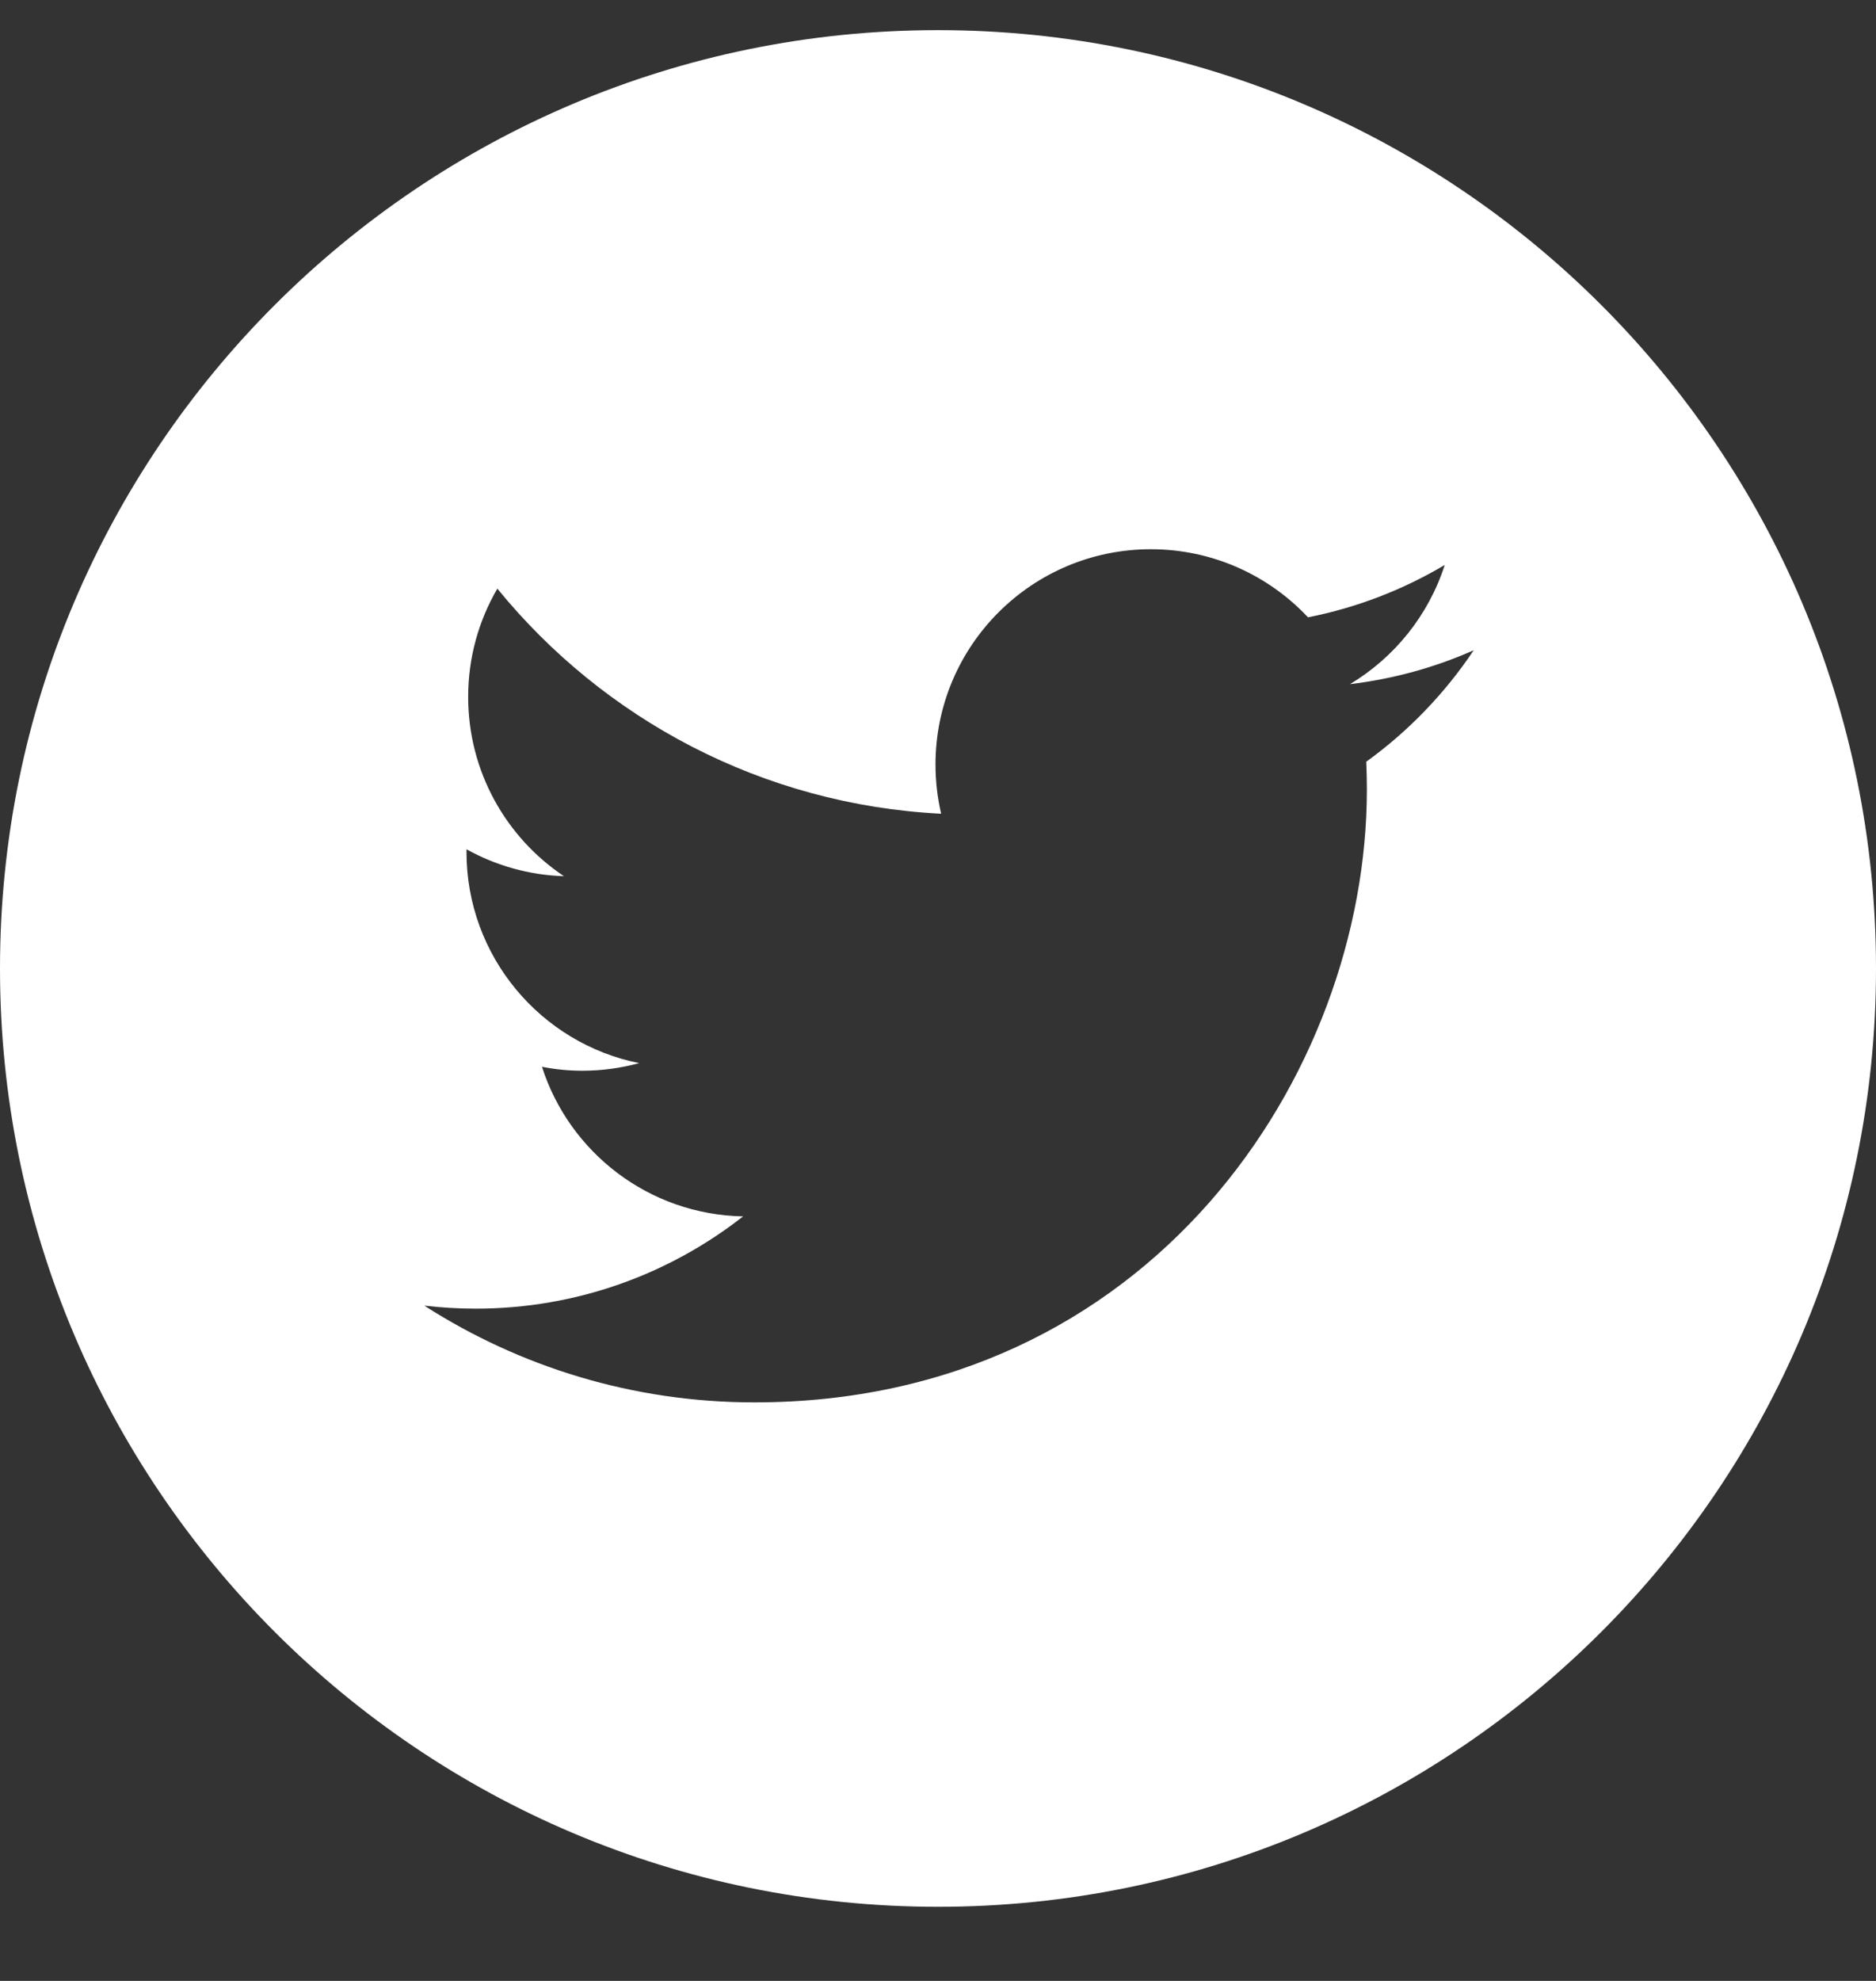 <svg width="18" height="19" viewBox="0 0 18 19" fill="none" xmlns="http://www.w3.org/2000/svg">
<rect x="0" y="0" width="18" height="19" fill="#333333" stroke="none"/>
<g clip-path="url(#clip0)">
<path d="M9 0.289C4.03 0.289 0 4.319 0 9.289C0 14.259 4.03 18.289 9 18.289C13.97 18.289 18 14.259 18 9.289C18 4.319 13.97 0.289 9 0.289ZM13.109 7.306C13.113 7.395 13.115 7.484 13.115 7.573C13.115 10.303 11.037 13.451 7.238 13.451H7.238H7.238C6.071 13.451 4.985 13.109 4.071 12.523C4.233 12.542 4.397 12.552 4.564 12.552C5.532 12.552 6.423 12.221 7.13 11.667C6.225 11.65 5.463 11.053 5.2 10.232C5.326 10.257 5.455 10.27 5.588 10.27C5.777 10.27 5.959 10.244 6.133 10.197C5.188 10.008 4.476 9.172 4.476 8.172C4.476 8.163 4.476 8.154 4.476 8.146C4.754 8.3 5.073 8.394 5.411 8.404C4.857 8.034 4.492 7.401 4.492 6.684C4.492 6.306 4.594 5.951 4.772 5.646C5.791 6.896 7.313 7.718 9.03 7.805C8.995 7.653 8.976 7.496 8.976 7.333C8.976 6.193 9.901 5.268 11.042 5.268C11.636 5.268 12.173 5.519 12.55 5.921C13.021 5.828 13.463 5.656 13.862 5.419C13.707 5.901 13.38 6.306 12.953 6.562C13.371 6.512 13.77 6.401 14.14 6.237C13.863 6.651 13.513 7.015 13.109 7.306Z" fill="white"/>
</g>
<defs>
<clipPath id="clip0">
<rect width="18" height="18" fill="white" transform="translate(0 0.289)"/>
</clipPath>
</defs>
</svg>
